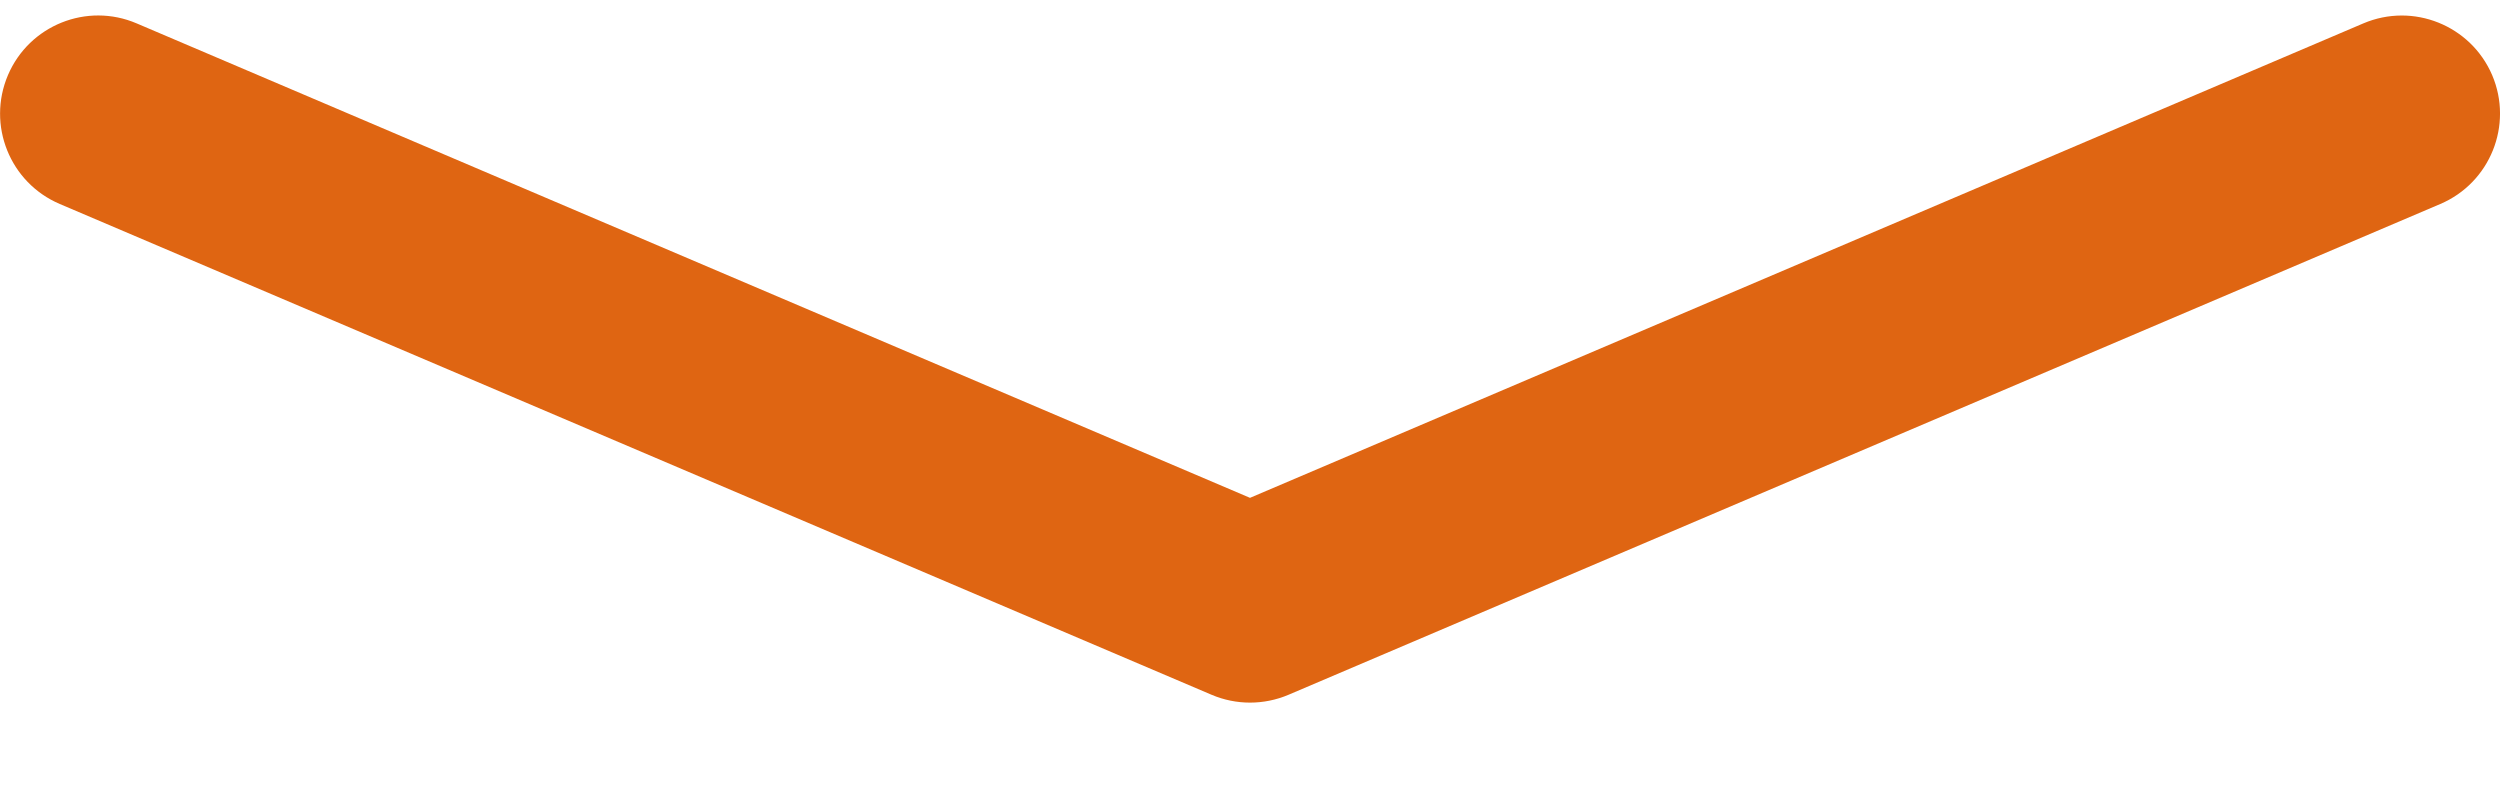 <svg width="22" height="7" viewBox="0 0 22 7" fill="none" xmlns="http://www.w3.org/2000/svg">
<path d="M21.931 0.661C21.743 0.223 21.236 0.019 20.797 0.206L11 4.381L1.203 0.206C0.764 0.018 0.257 0.223 0.07 0.661C-0.117 1.101 0.087 1.608 0.526 1.795L10.662 6.114C10.77 6.16 10.885 6.183 11 6.183C11.115 6.183 11.231 6.16 11.339 6.114L21.475 1.795C21.913 1.608 22.118 1.101 21.931 0.661Z" fill="#DF6512"/>
</svg>

